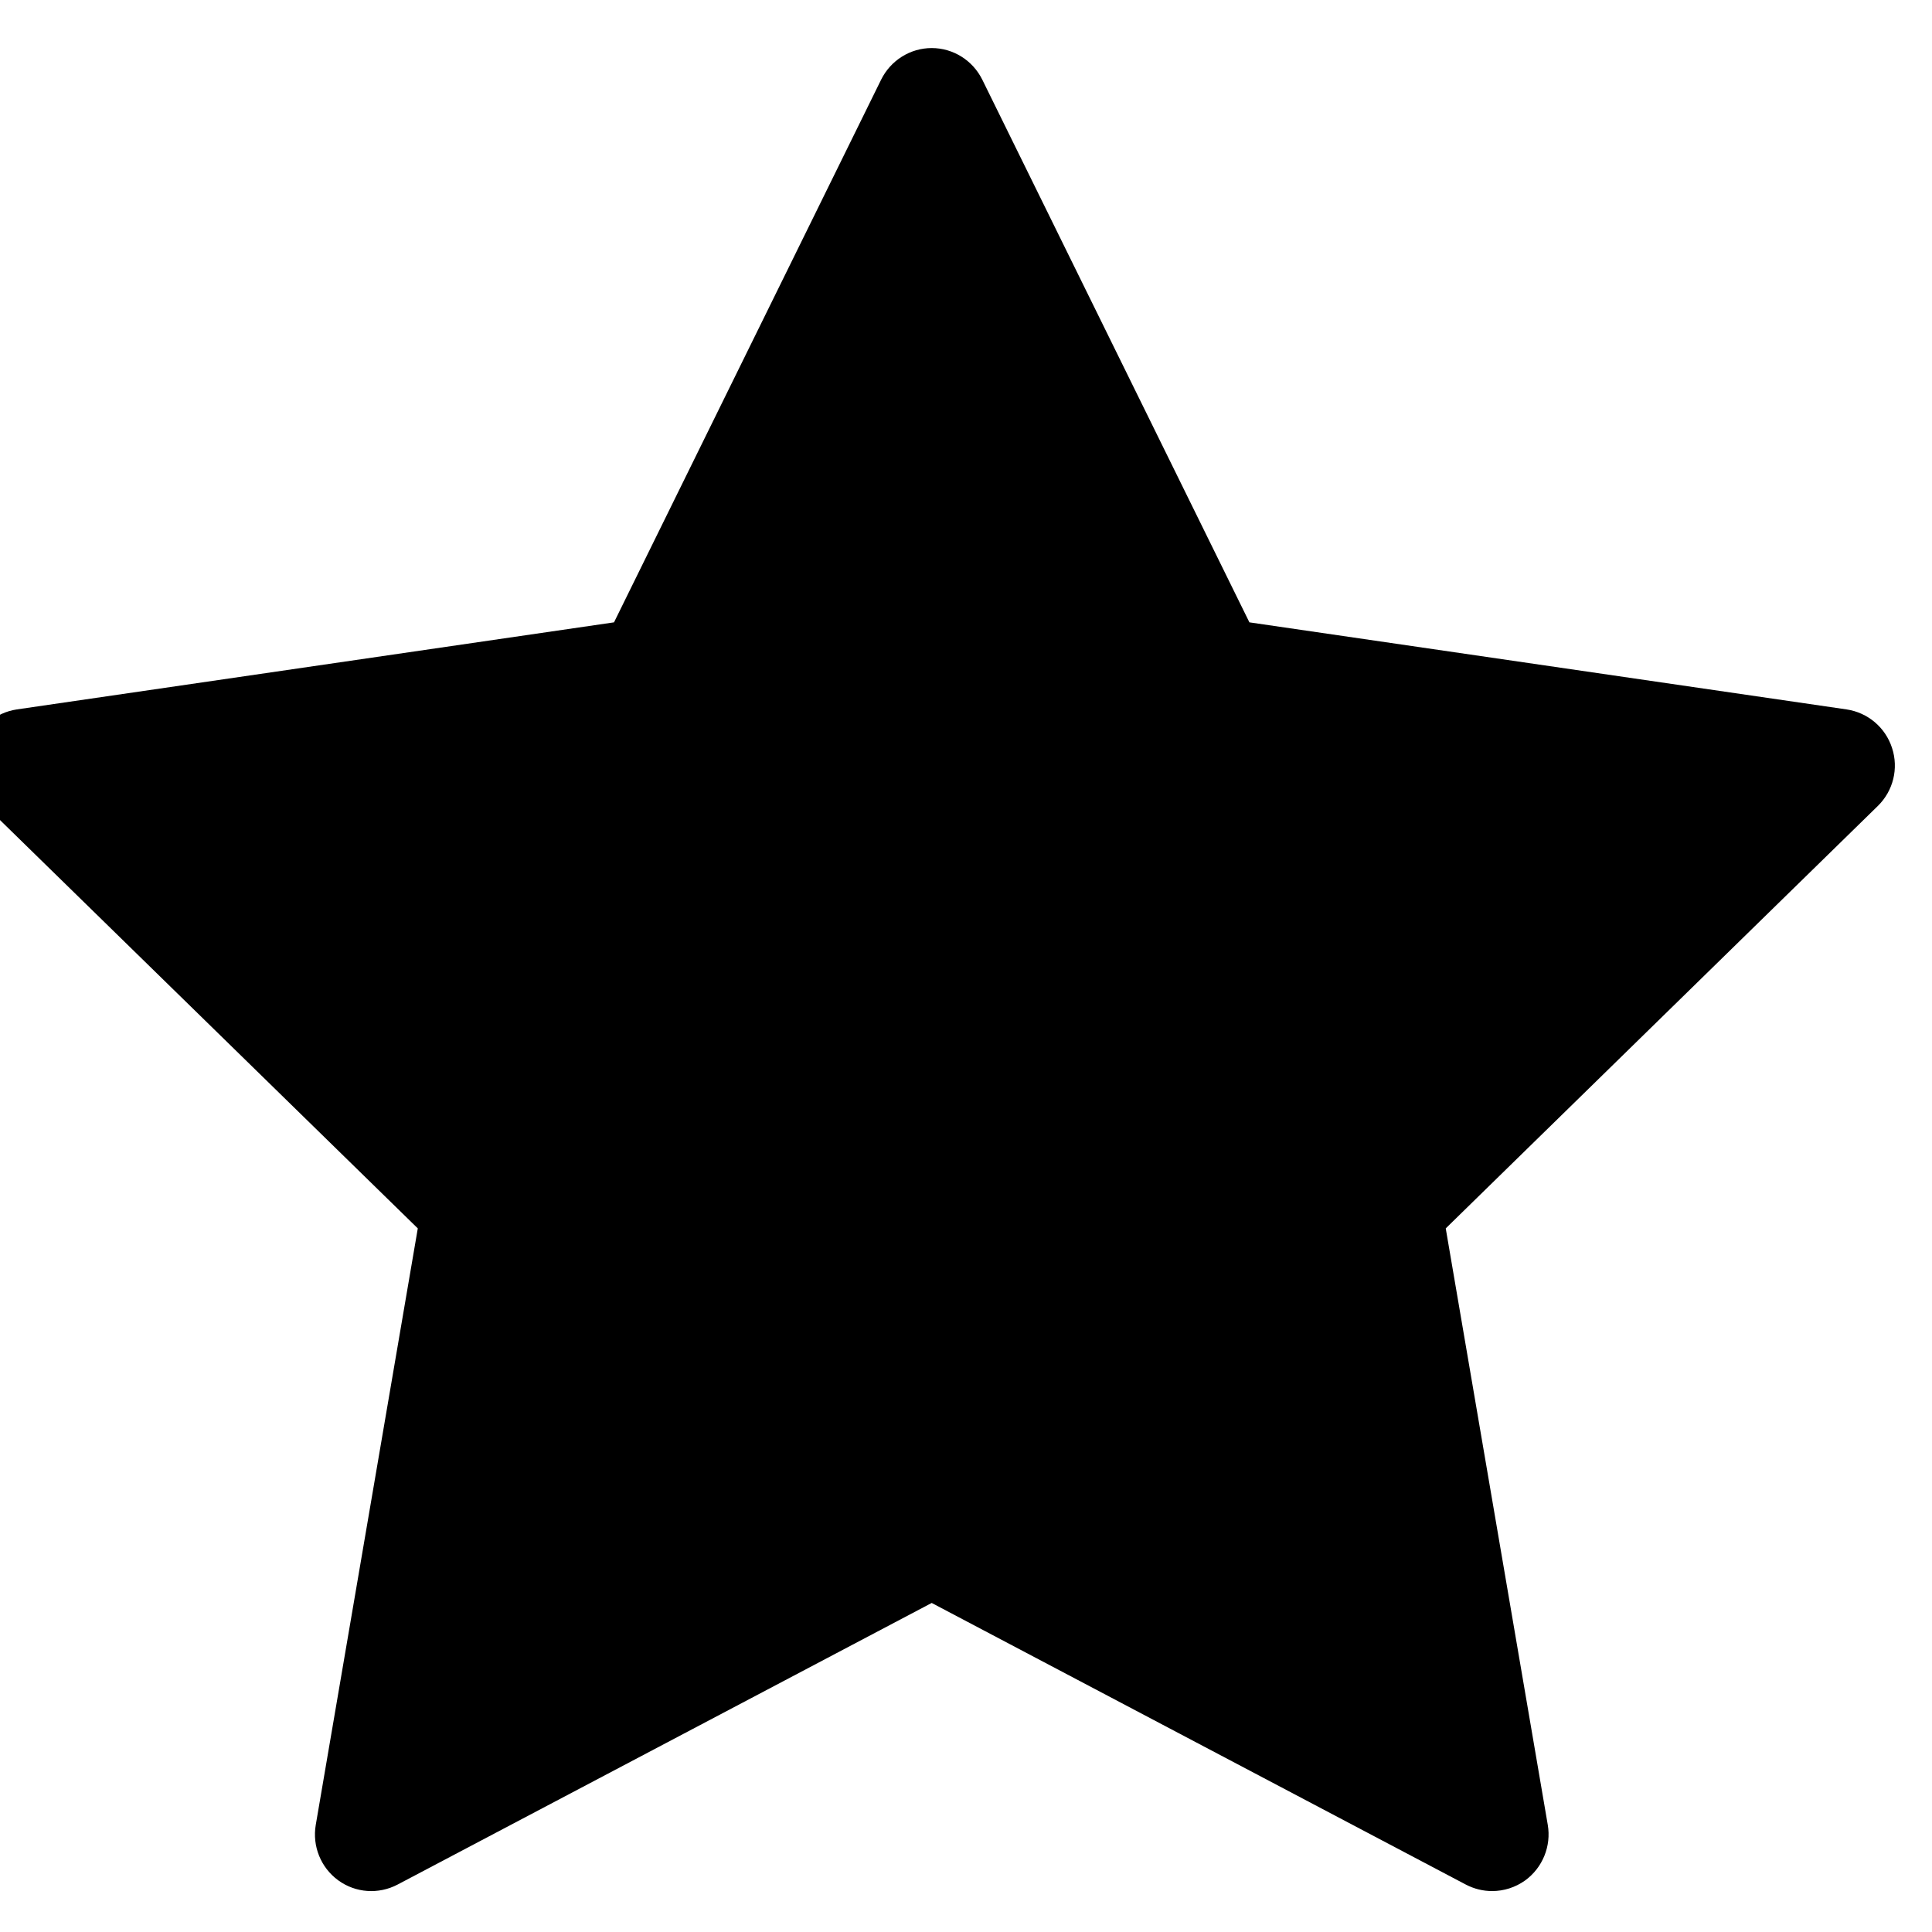 <svg width="16" height="16" viewBox="0 0 16 16" fill="none" xmlns="http://www.w3.org/2000/svg">
<path d="M-0.237 6.194C-0.182 6.024 -0.036 5.901 0.14 5.875L5.085 5.154L7.297 0.66C7.376 0.5 7.538 0.398 7.716 0.398C7.894 0.398 8.056 0.5 8.135 0.66L10.347 5.154L15.292 5.875C15.468 5.901 15.614 6.024 15.669 6.194C15.725 6.364 15.679 6.55 15.551 6.675L11.973 10.173L12.818 15.113C12.848 15.289 12.775 15.467 12.632 15.572C12.55 15.631 12.454 15.661 12.357 15.661C12.282 15.661 12.208 15.643 12.139 15.607L7.716 13.275L3.293 15.607C3.135 15.69 2.945 15.677 2.801 15.572C2.657 15.467 2.585 15.289 2.615 15.113L3.46 10.173L-0.119 6.675C-0.247 6.55 -0.292 6.364 -0.237 6.194Z" fill="black"/>
</svg>
